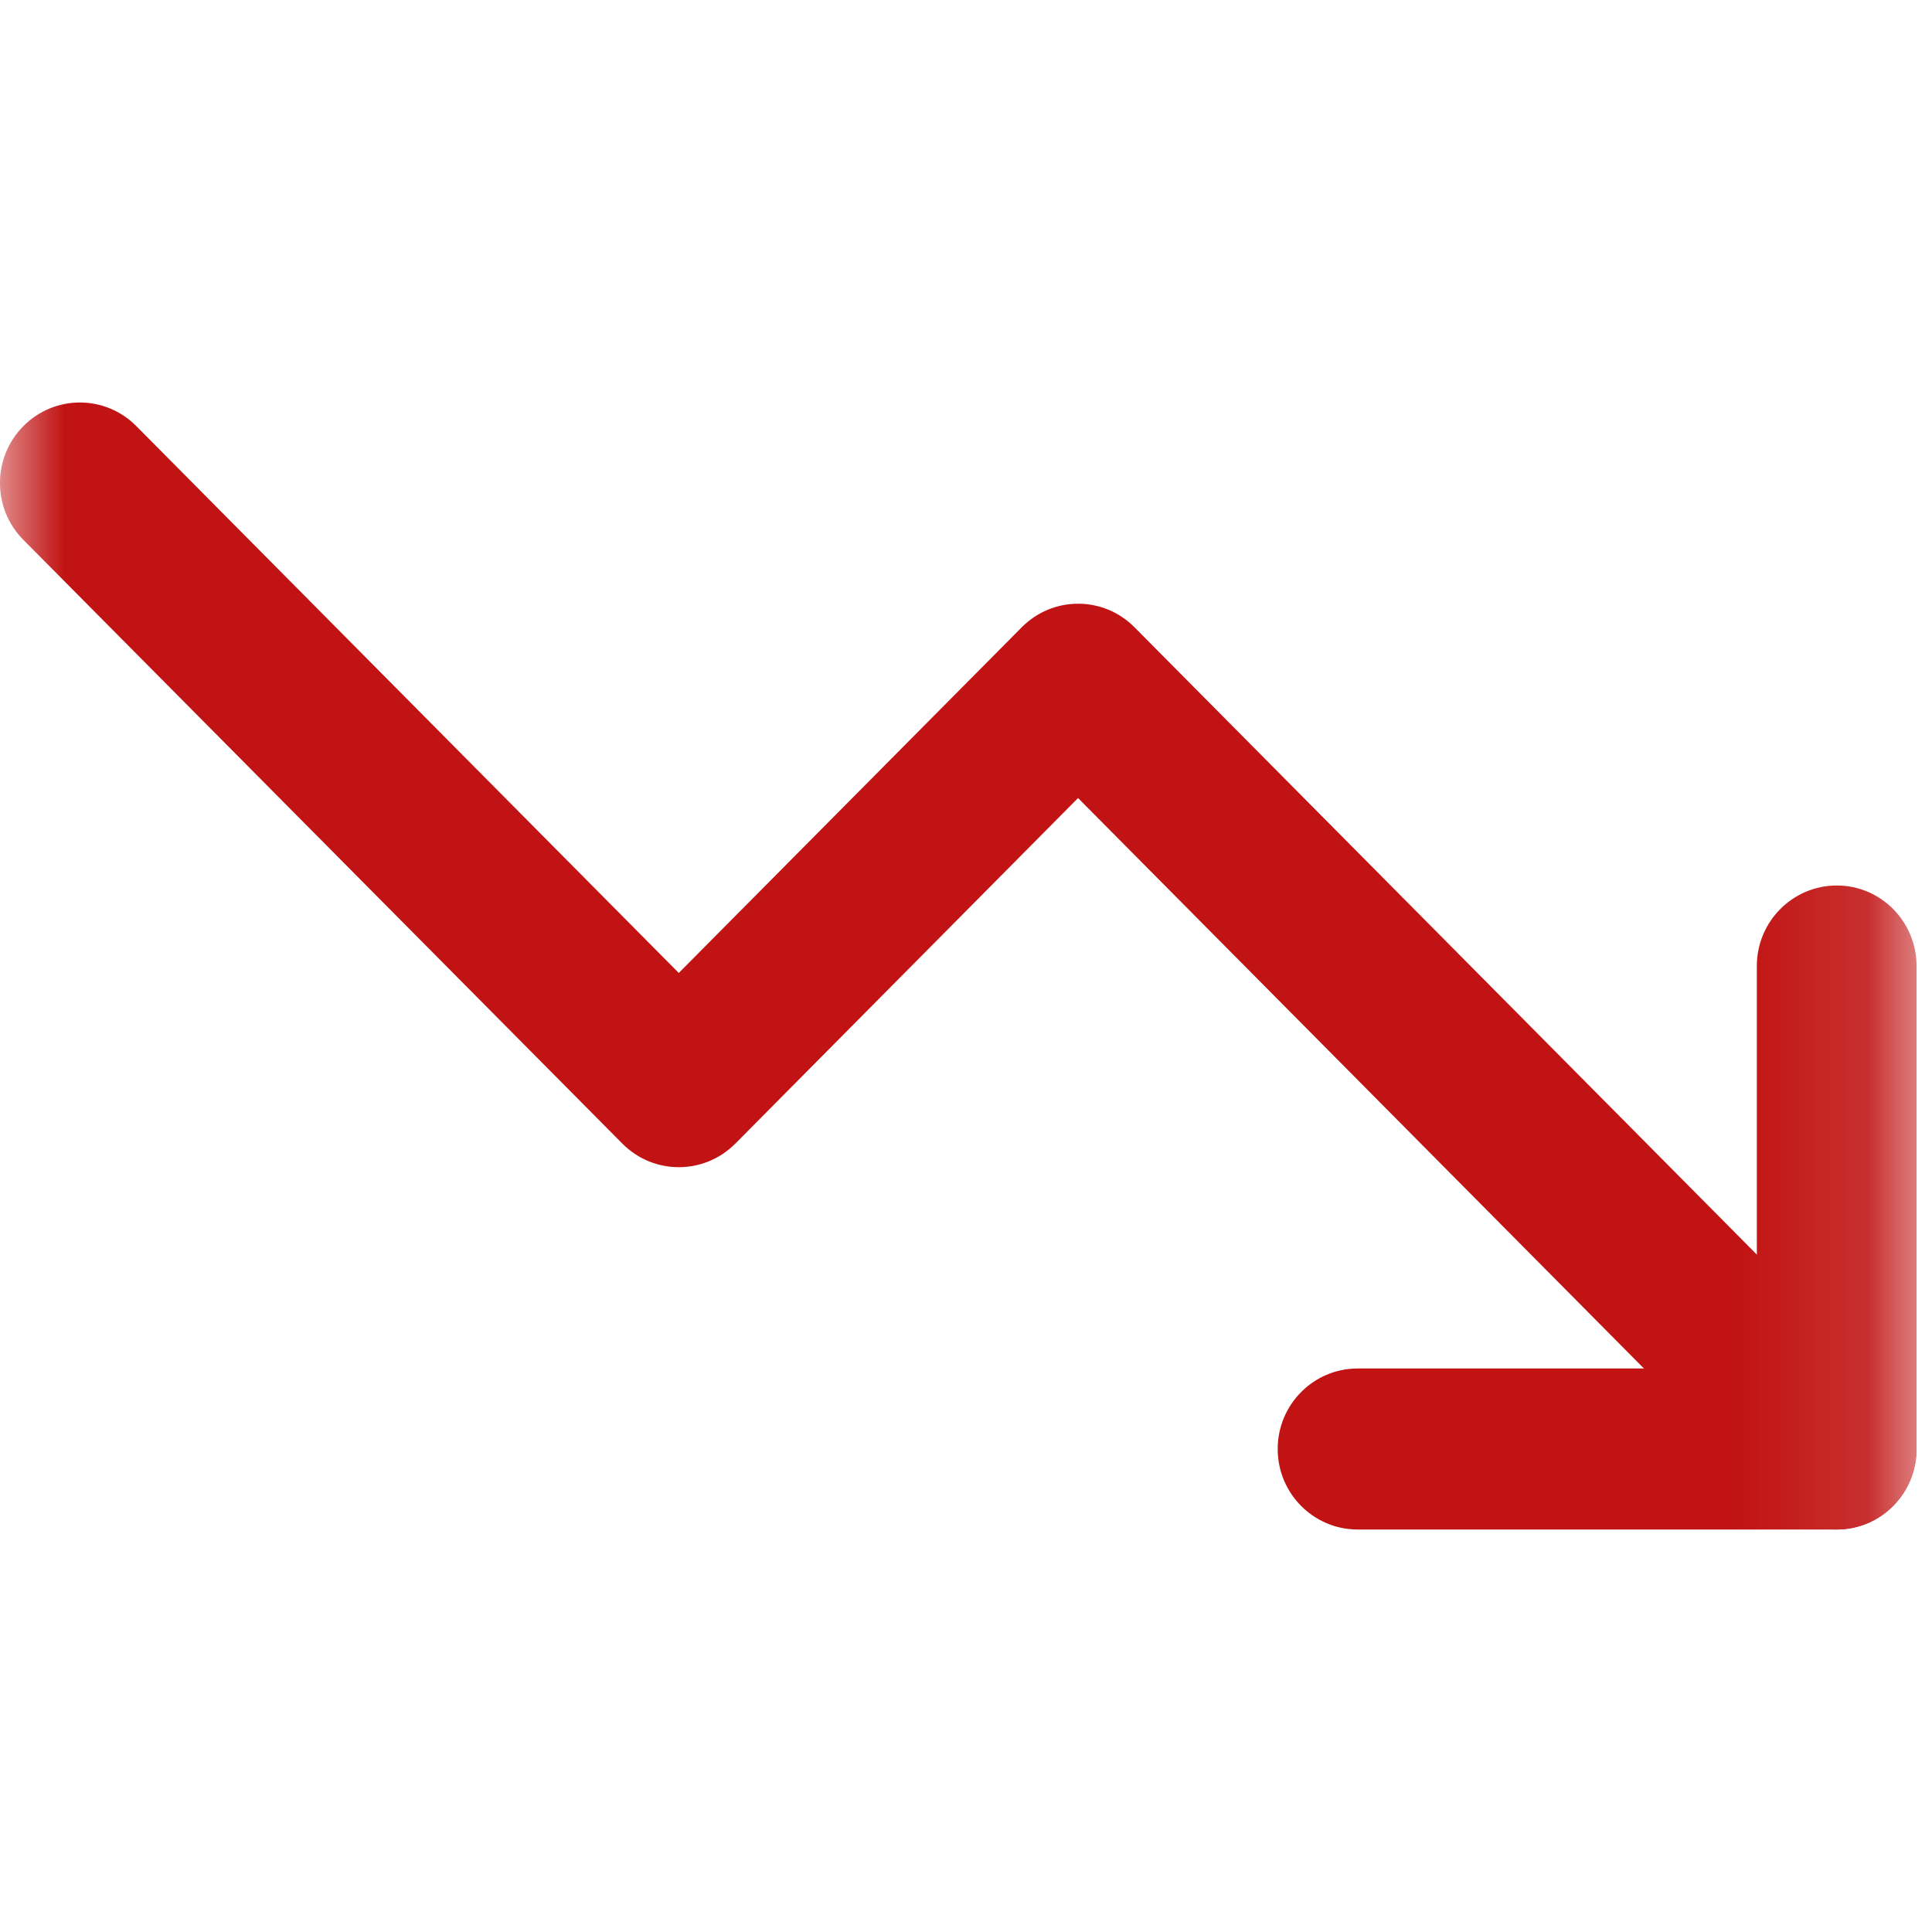 <svg width="15" height="15" viewBox="0 0 15 15" fill="none" xmlns="http://www.w3.org/2000/svg">
<g clip-path="url(#clip0_3_254)">
<mask id="mask0_3_254" style="mask-type:luminance" maskUnits="userSpaceOnUse" x="0" y="0" width="15" height="15">
<path d="M0 0H14.88V15H0V0Z" fill="white"/>
</mask>
<g mask="url(#mask0_3_254)">
<path fill-rule="evenodd" clip-rule="evenodd" d="M0.182 3.308C0.424 3.064 0.816 3.064 1.058 3.308L5.27 7.554L7.932 4.871C8.174 4.626 8.567 4.626 8.809 4.871L14.699 10.808C14.941 11.052 14.941 11.448 14.699 11.692C14.457 11.936 14.064 11.936 13.822 11.692L8.37 6.196L5.709 8.879C5.466 9.123 5.074 9.123 4.832 8.879L0.182 4.192C-0.061 3.948 -0.061 3.552 0.182 3.308Z" fill="#C11313"/>
<path fill-rule="evenodd" clip-rule="evenodd" d="M14.261 6.875C14.603 6.875 14.88 7.155 14.88 7.5V11.25C14.88 11.595 14.603 11.875 14.261 11.875H10.54C10.198 11.875 9.92 11.595 9.92 11.25C9.92 10.905 10.198 10.625 10.54 10.625H13.64V7.5C13.64 7.155 13.918 6.875 14.261 6.875Z" fill="#C11313"/>
</g>
</g>
<defs>
<clipPath id="clip0_3_254">
<rect width="14.88" height="15" fill="white"/>
</clipPath>
</defs>
</svg>
